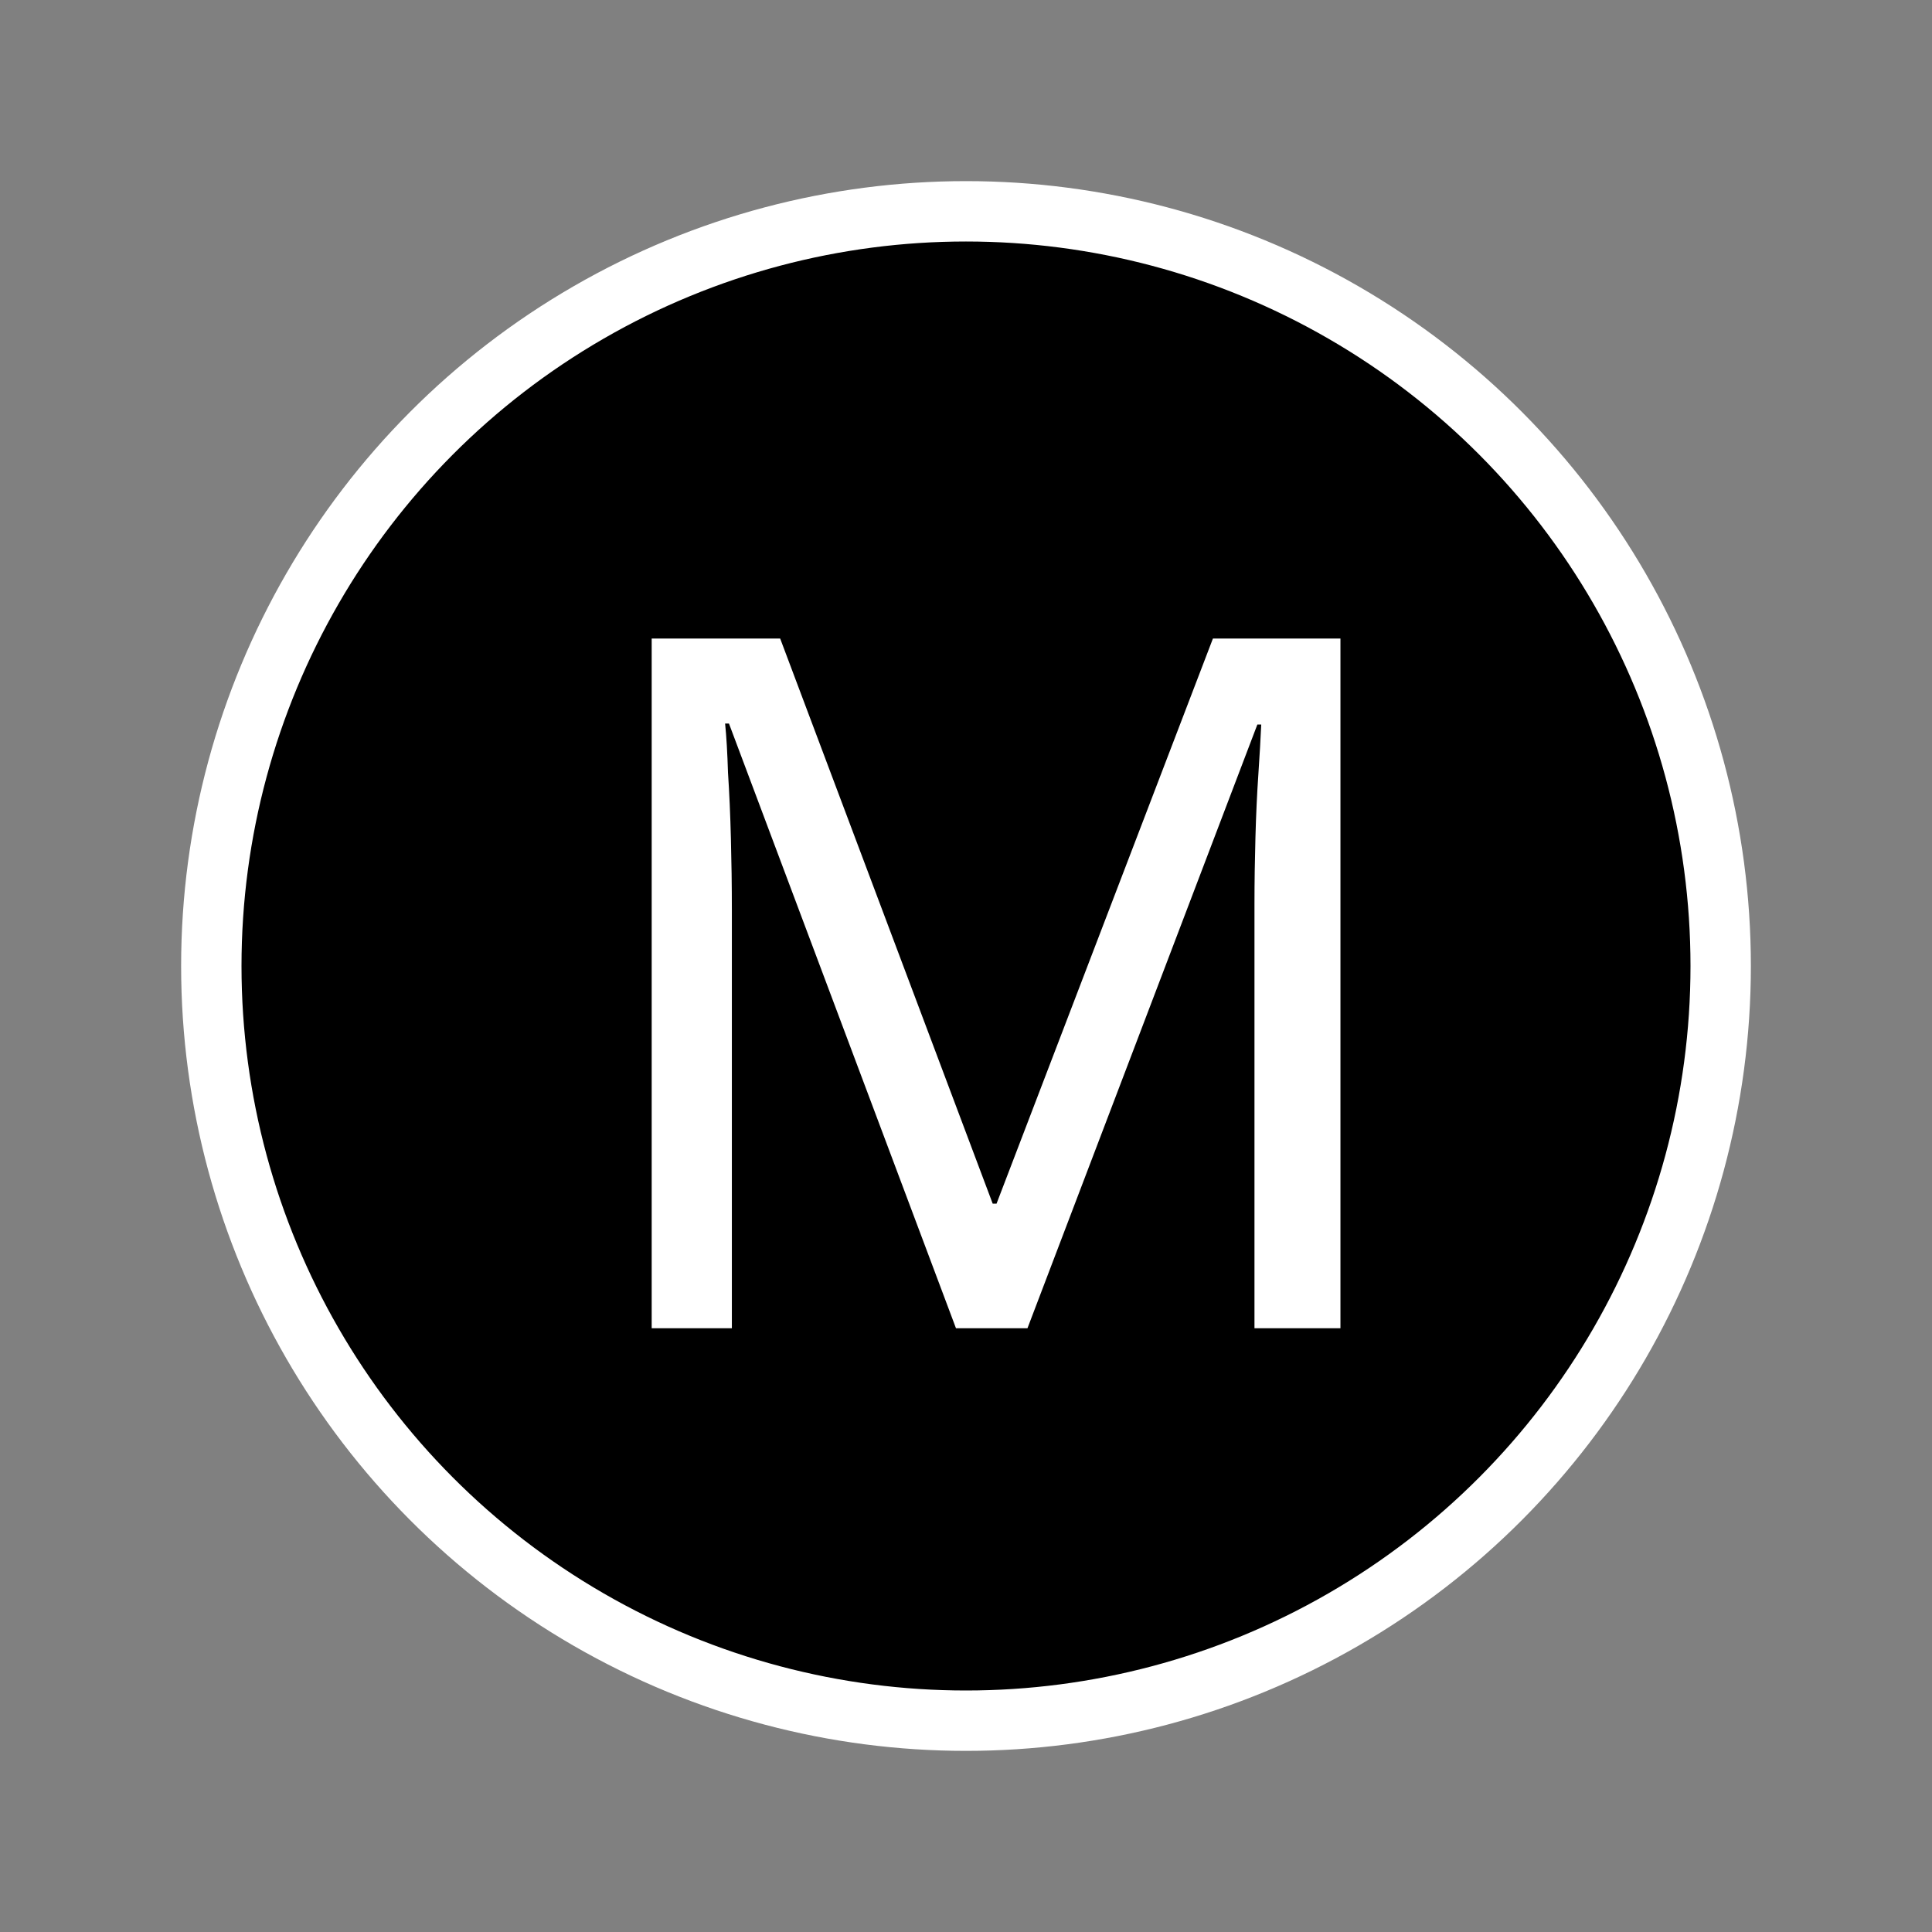 <svg width="16" height="16" viewBox="0 0 16 16" fill="none" xmlns="http://www.w3.org/2000/svg">
<rect x="0" y="0" width="16" height="16" fill="#808080" stroke="none"/>
<circle cx="8" cy="8" r="6.25" fill="black" stroke="white" stroke-width="0.5"/>
<path d="M7.917 11L6.037 5.992H6.005C6.016 6.099 6.024 6.235 6.029 6.4C6.04 6.565 6.048 6.747 6.053 6.944C6.058 7.136 6.061 7.333 6.061 7.536V11H5.397V5.288H6.461L8.221 9.968H8.253L10.045 5.288H11.101V11H10.389V7.488C10.389 7.301 10.392 7.117 10.397 6.936C10.402 6.749 10.41 6.576 10.421 6.416C10.432 6.251 10.44 6.112 10.445 6H10.413L8.509 11H7.917Z" fill="white"/>
</svg>
